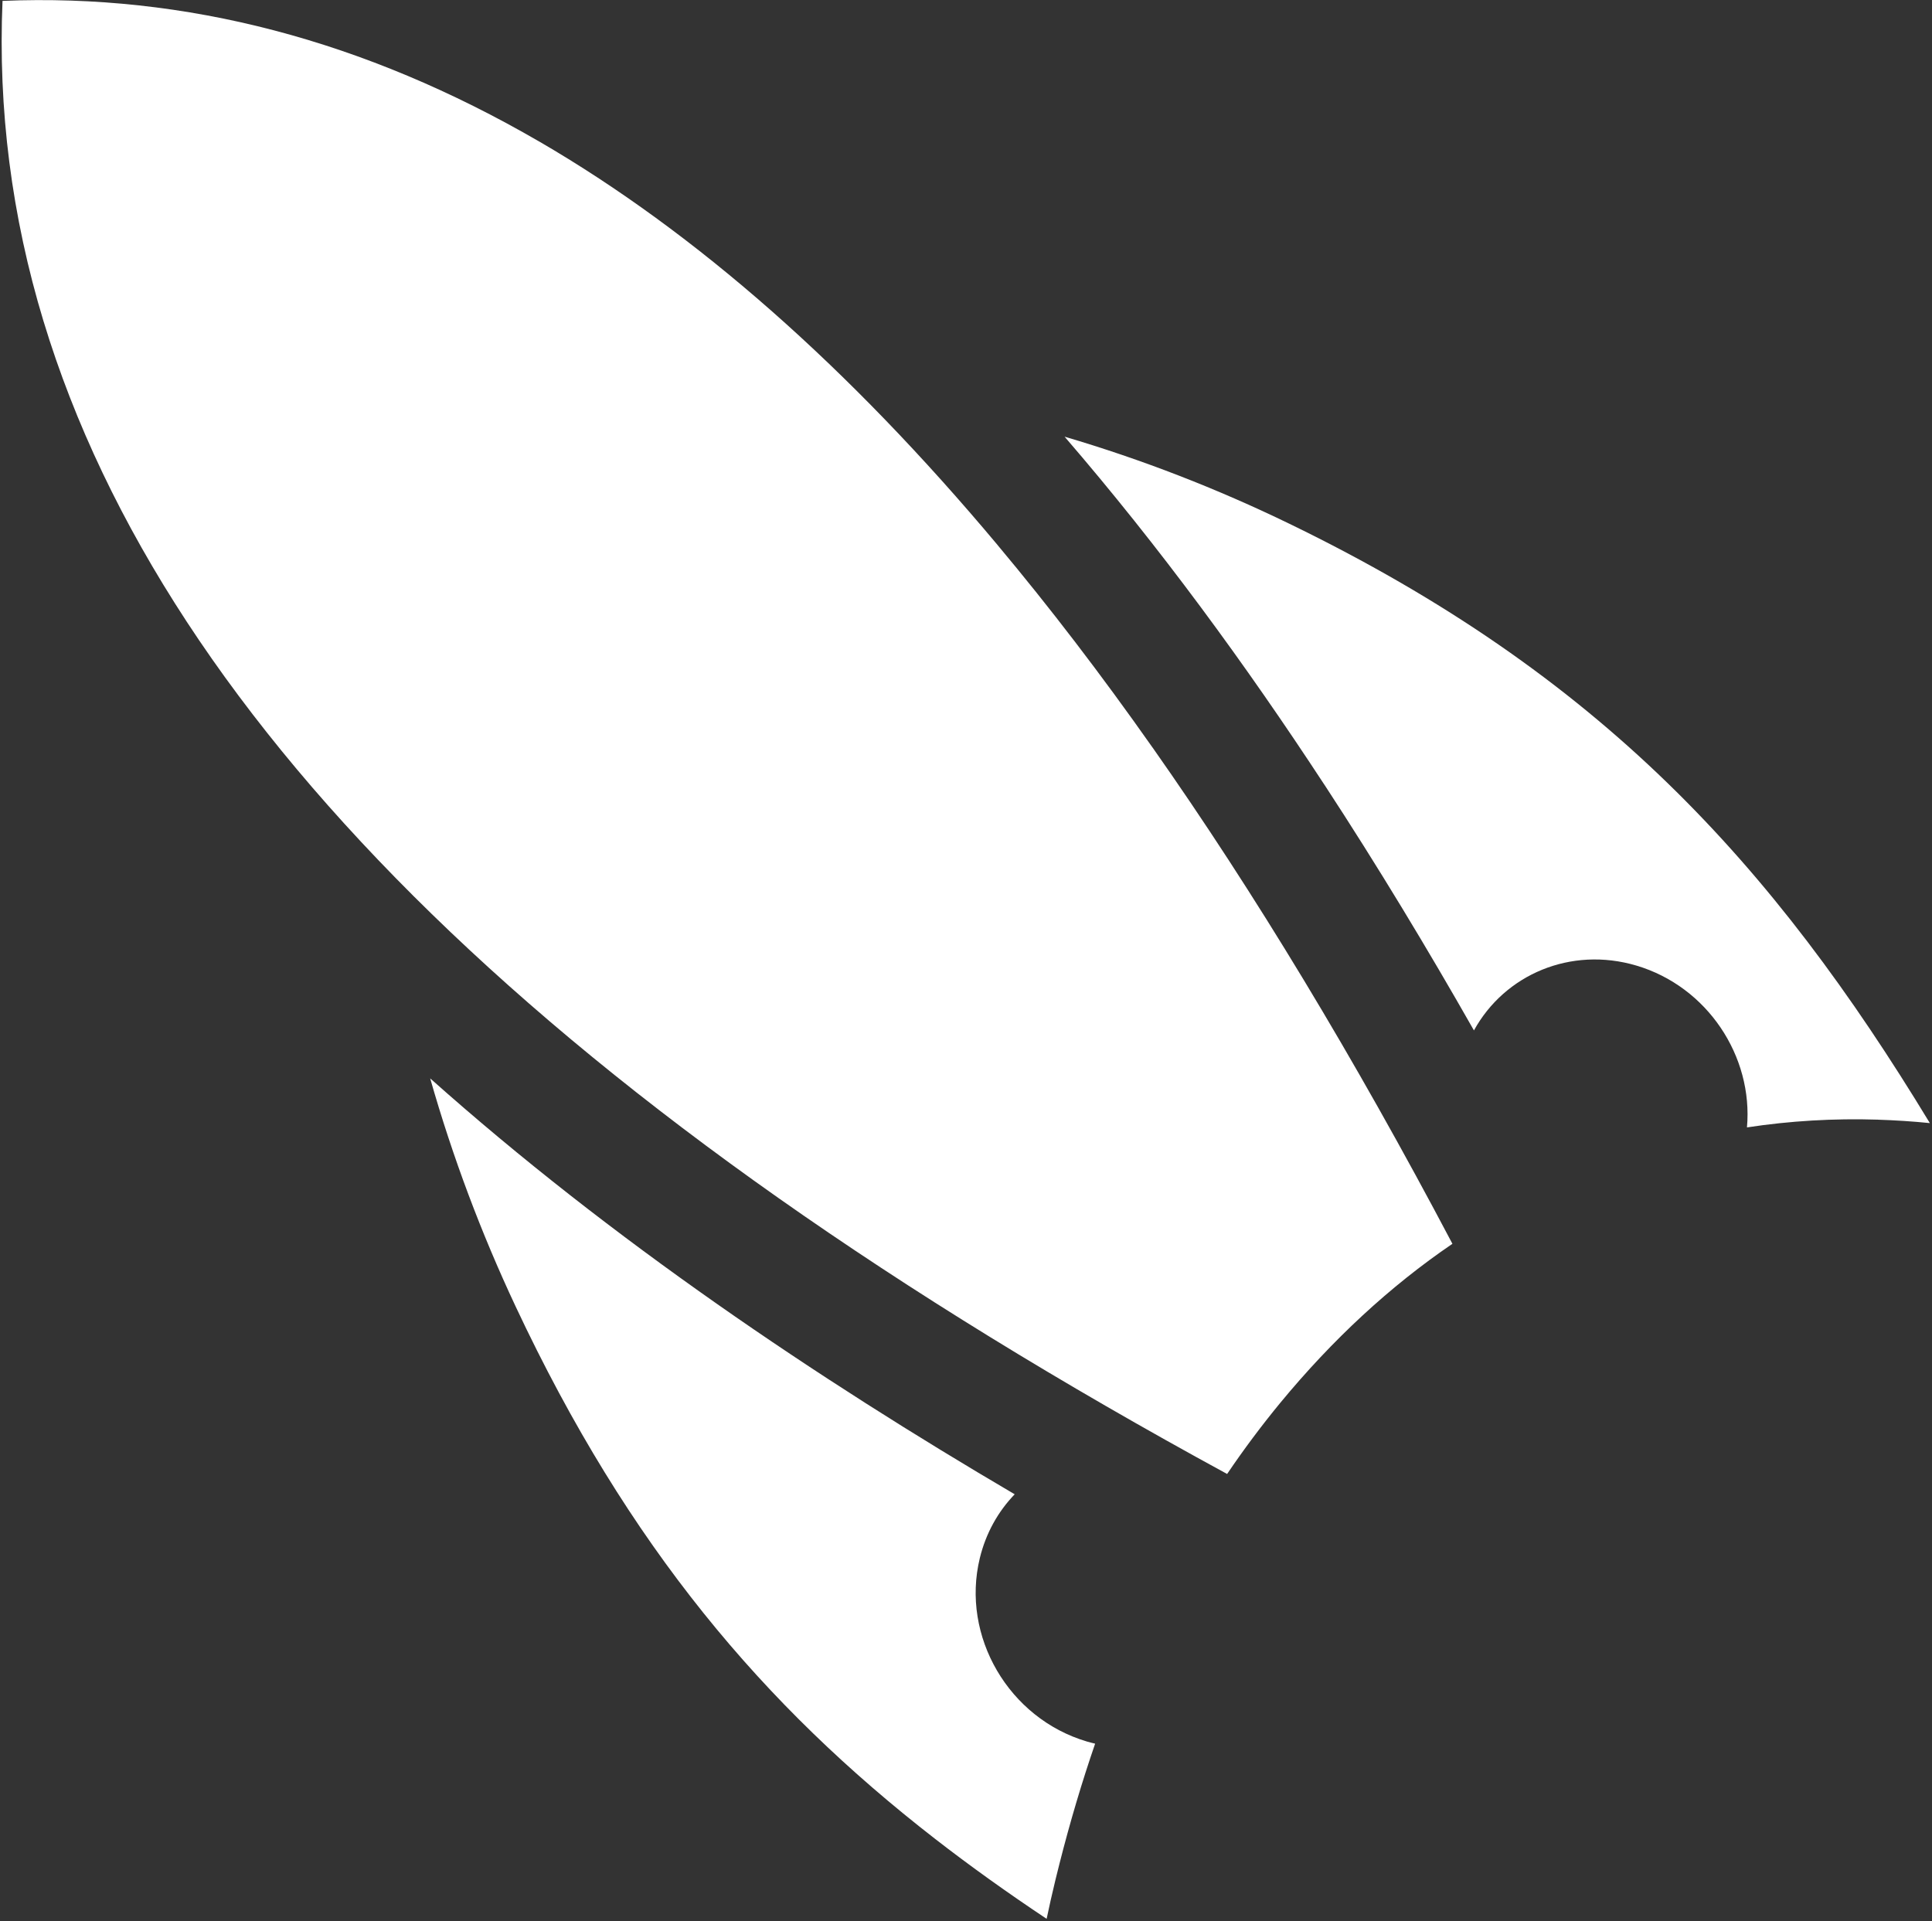 <svg width="361" height="359" viewBox="0 0 361 359" fill="none" xmlns="http://www.w3.org/2000/svg">
<rect x="0" y="0" width="361" height="359" fill="#333333" stroke="none"/>
<path fill-rule="evenodd" clip-rule="evenodd" d="M189.599 279.238C152.765 257.617 114.3 231.756 80.386 201.523L80.388 201.531L80.382 201.524C84.563 216.203 89.917 230.451 96.343 244.132C117.441 289.067 142.699 318.761 174.658 343.578C181.326 348.757 188.287 353.723 195.562 358.571L195.563 358.566L195.567 358.569C196.06 356.21 196.596 353.839 197.172 351.466L197.253 351.131L197.346 350.754L197.979 348.216C199.95 340.454 202.163 333.003 204.629 325.84C204.12 325.716 203.61 325.592 203.094 325.44C188.495 321.121 179.534 305.78 183.08 291.173C184.219 286.477 186.52 282.427 189.599 279.238ZM198.952 81.624L198.937 81.606C213.404 85.873 227.45 91.332 240.929 97.876C299.011 126.046 331.215 161.427 360.592 209.861L360.582 209.86L360.59 209.873C357.337 209.544 354.107 209.34 350.906 209.236L350.9 209.23C342.61 208.972 334.451 209.453 326.426 210.679C327.613 197.378 319.012 184.357 305.752 180.435C293.487 176.807 281.163 182.11 275.416 192.547L275.413 192.559C266.789 177.384 257.478 161.936 247.468 146.634L247.466 146.643C232.795 124.223 216.616 102.108 198.935 81.618L198.952 81.624ZM229.296 275.444C104.874 207.733 31.155 135.944 8.143 60.059L8.14 60.06C2.171 40.373 -0.385 20.404 0.471 0.165C34.716 -1.249 68.15 7.521 100.774 26.461L100.777 26.456C129.978 43.436 158.544 68.569 186.429 101.881L186.411 101.868C196.147 113.493 205.805 126.113 215.381 139.73C215.383 139.73 215.385 139.73 215.387 139.73C234.374 166.721 253.032 197.621 271.387 232.423L271.385 232.426L271.387 232.43C259.723 240.378 248.991 250.302 239.172 262.211C235.714 266.419 232.419 270.821 229.299 275.432L229.296 275.444Z" fill="white"/>
</svg>
